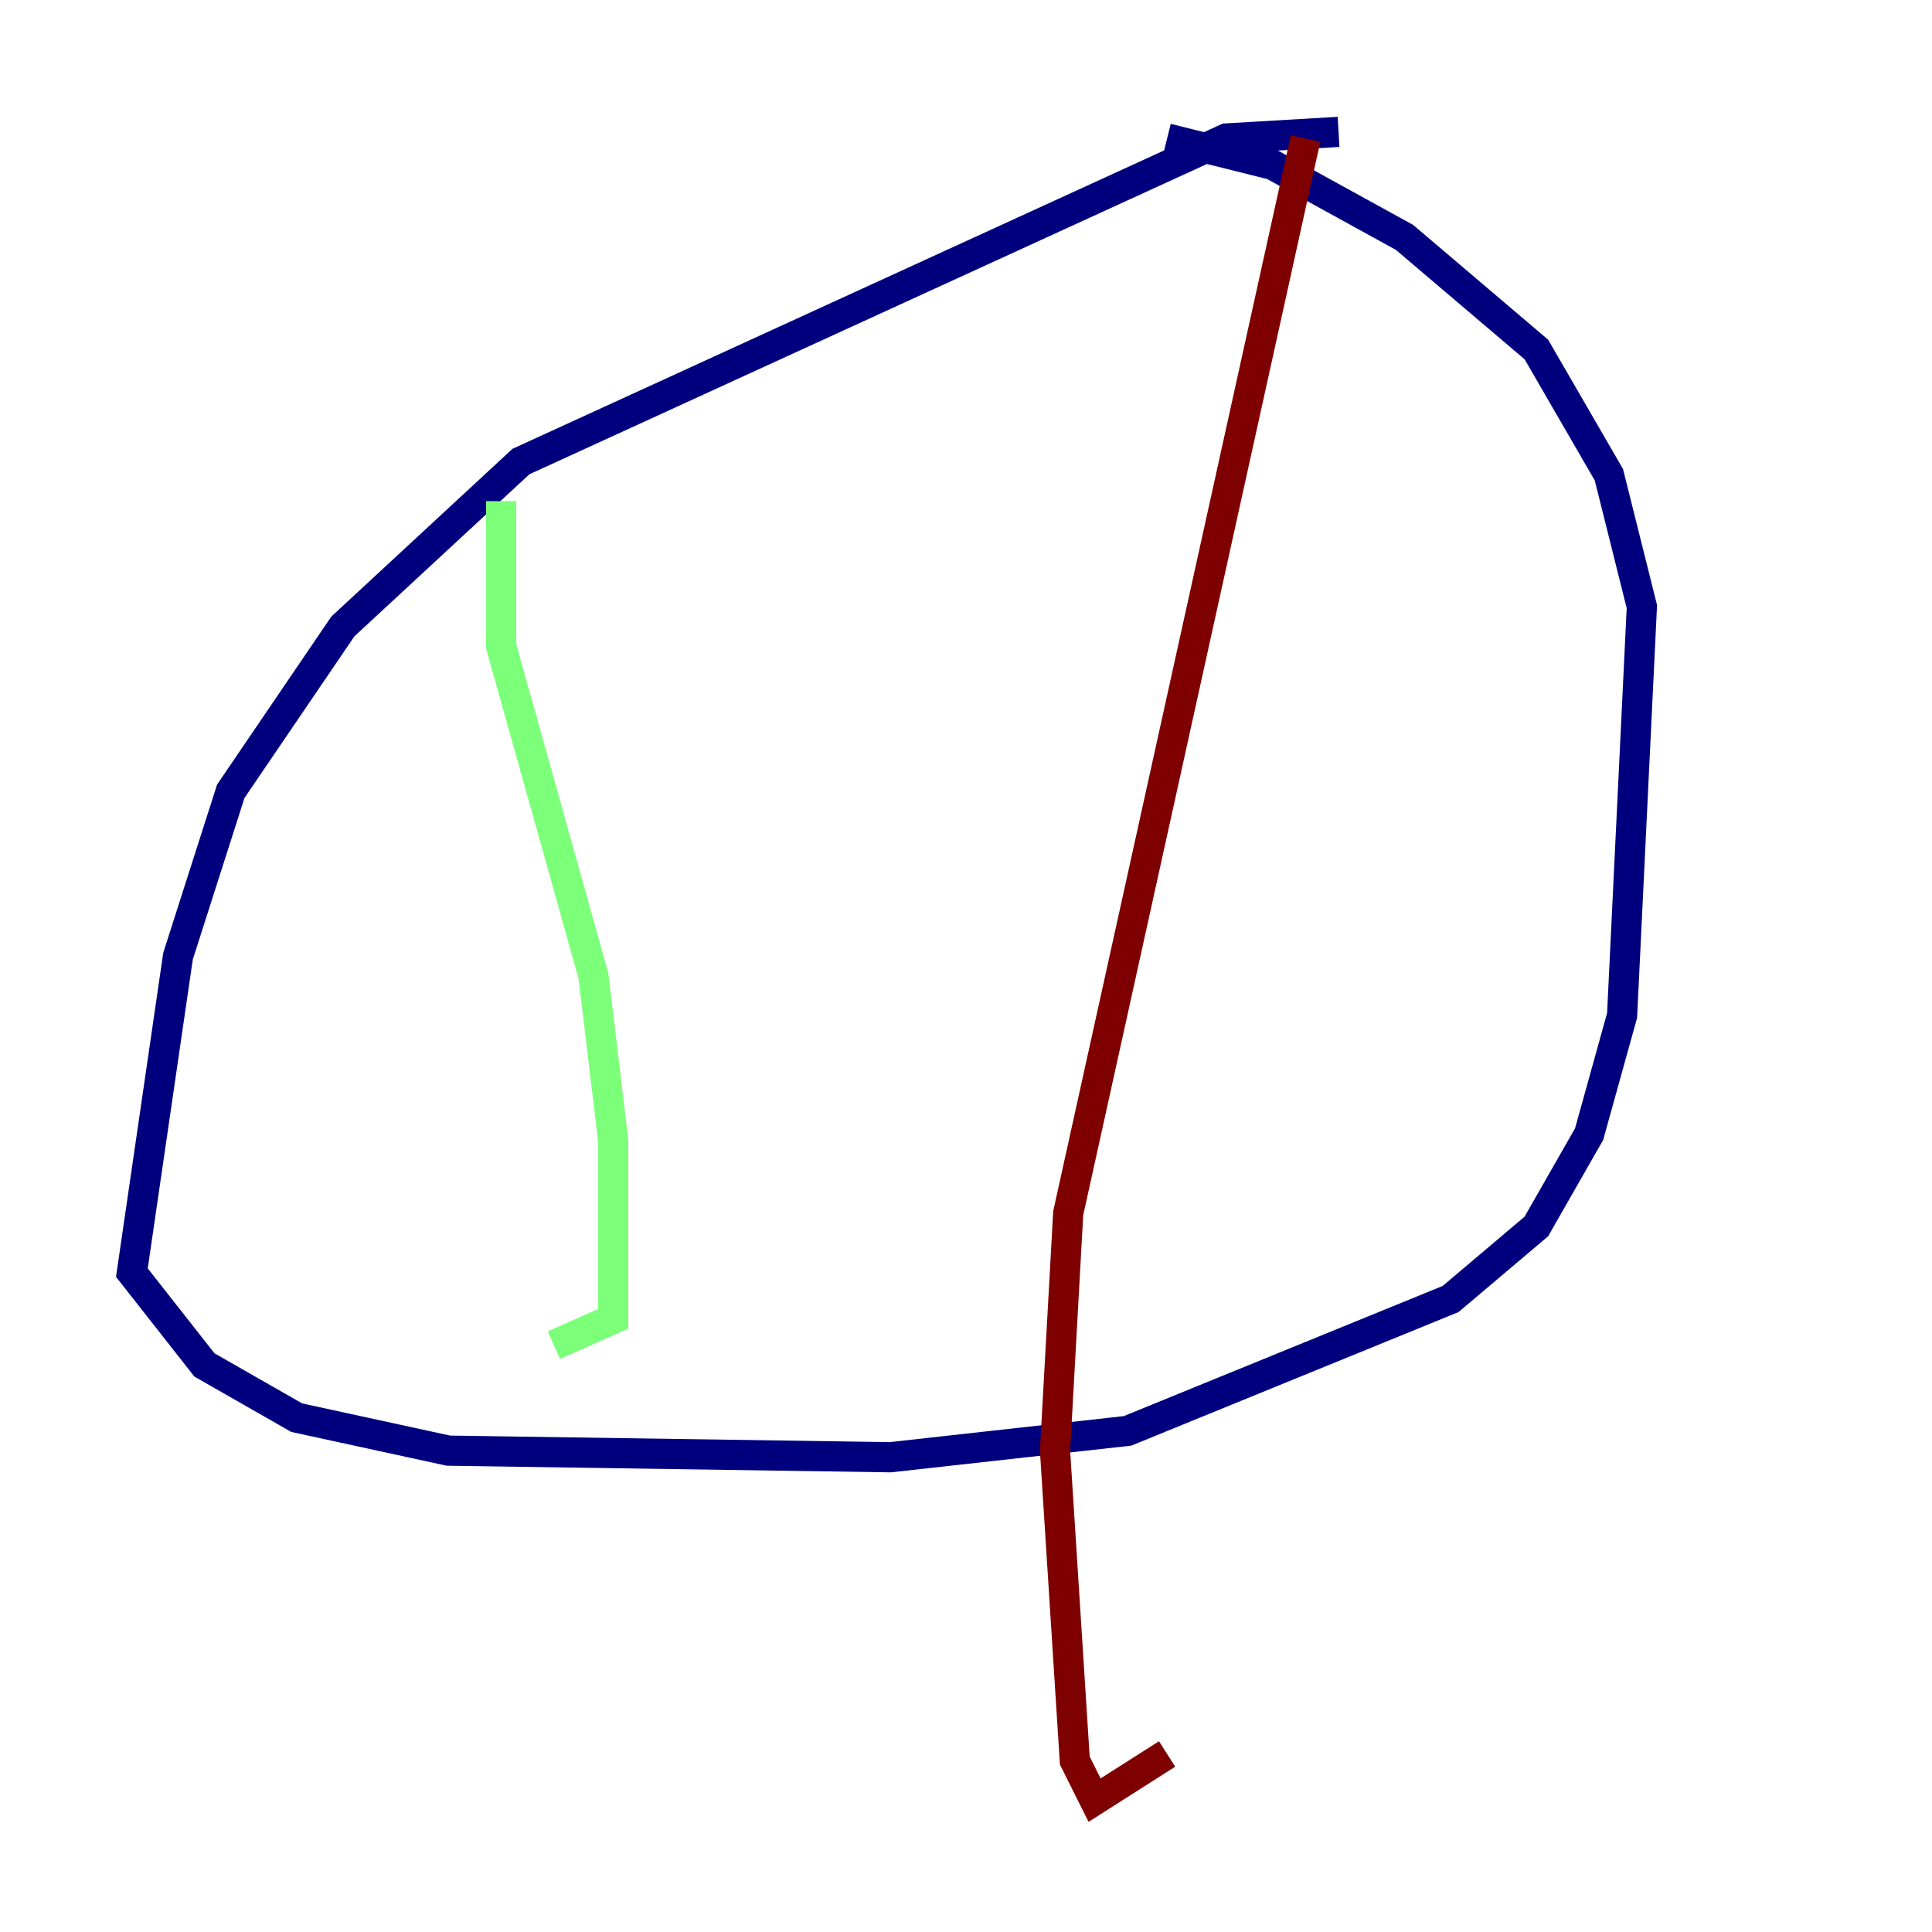 <?xml version="1.0" encoding="utf-8" ?>
<svg baseProfile="tiny" height="128" version="1.2" viewBox="0,0,128,128" width="128" xmlns="http://www.w3.org/2000/svg" xmlns:ev="http://www.w3.org/2001/xml-events" xmlns:xlink="http://www.w3.org/1999/xlink"><defs /><polyline fill="none" points="88.683,8.737 81.256,9.174 34.512,30.58 22.717,41.502 15.29,52.423 11.795,63.345 8.737,84.314 13.543,90.43 19.659,93.925 29.706,96.109 58.976,96.546 74.703,94.799 96.109,86.061 101.788,81.256 105.283,75.14 107.468,67.276 108.778,40.191 106.594,31.454 101.788,23.154 93.051,15.727 84.314,10.921 77.324,9.174" stroke="#00007f" stroke-width="2" /><polyline fill="none" points="33.201,33.201 33.201,42.812 39.317,64.655 40.628,75.577 40.628,87.372 36.696,89.12" stroke="#7cff79" stroke-width="2" /><polyline fill="none" points="86.498,9.174 70.771,80.382 69.898,96.109 71.208,116.642 72.519,119.263 77.324,116.205" stroke="#7f0000" stroke-width="2" /></svg>